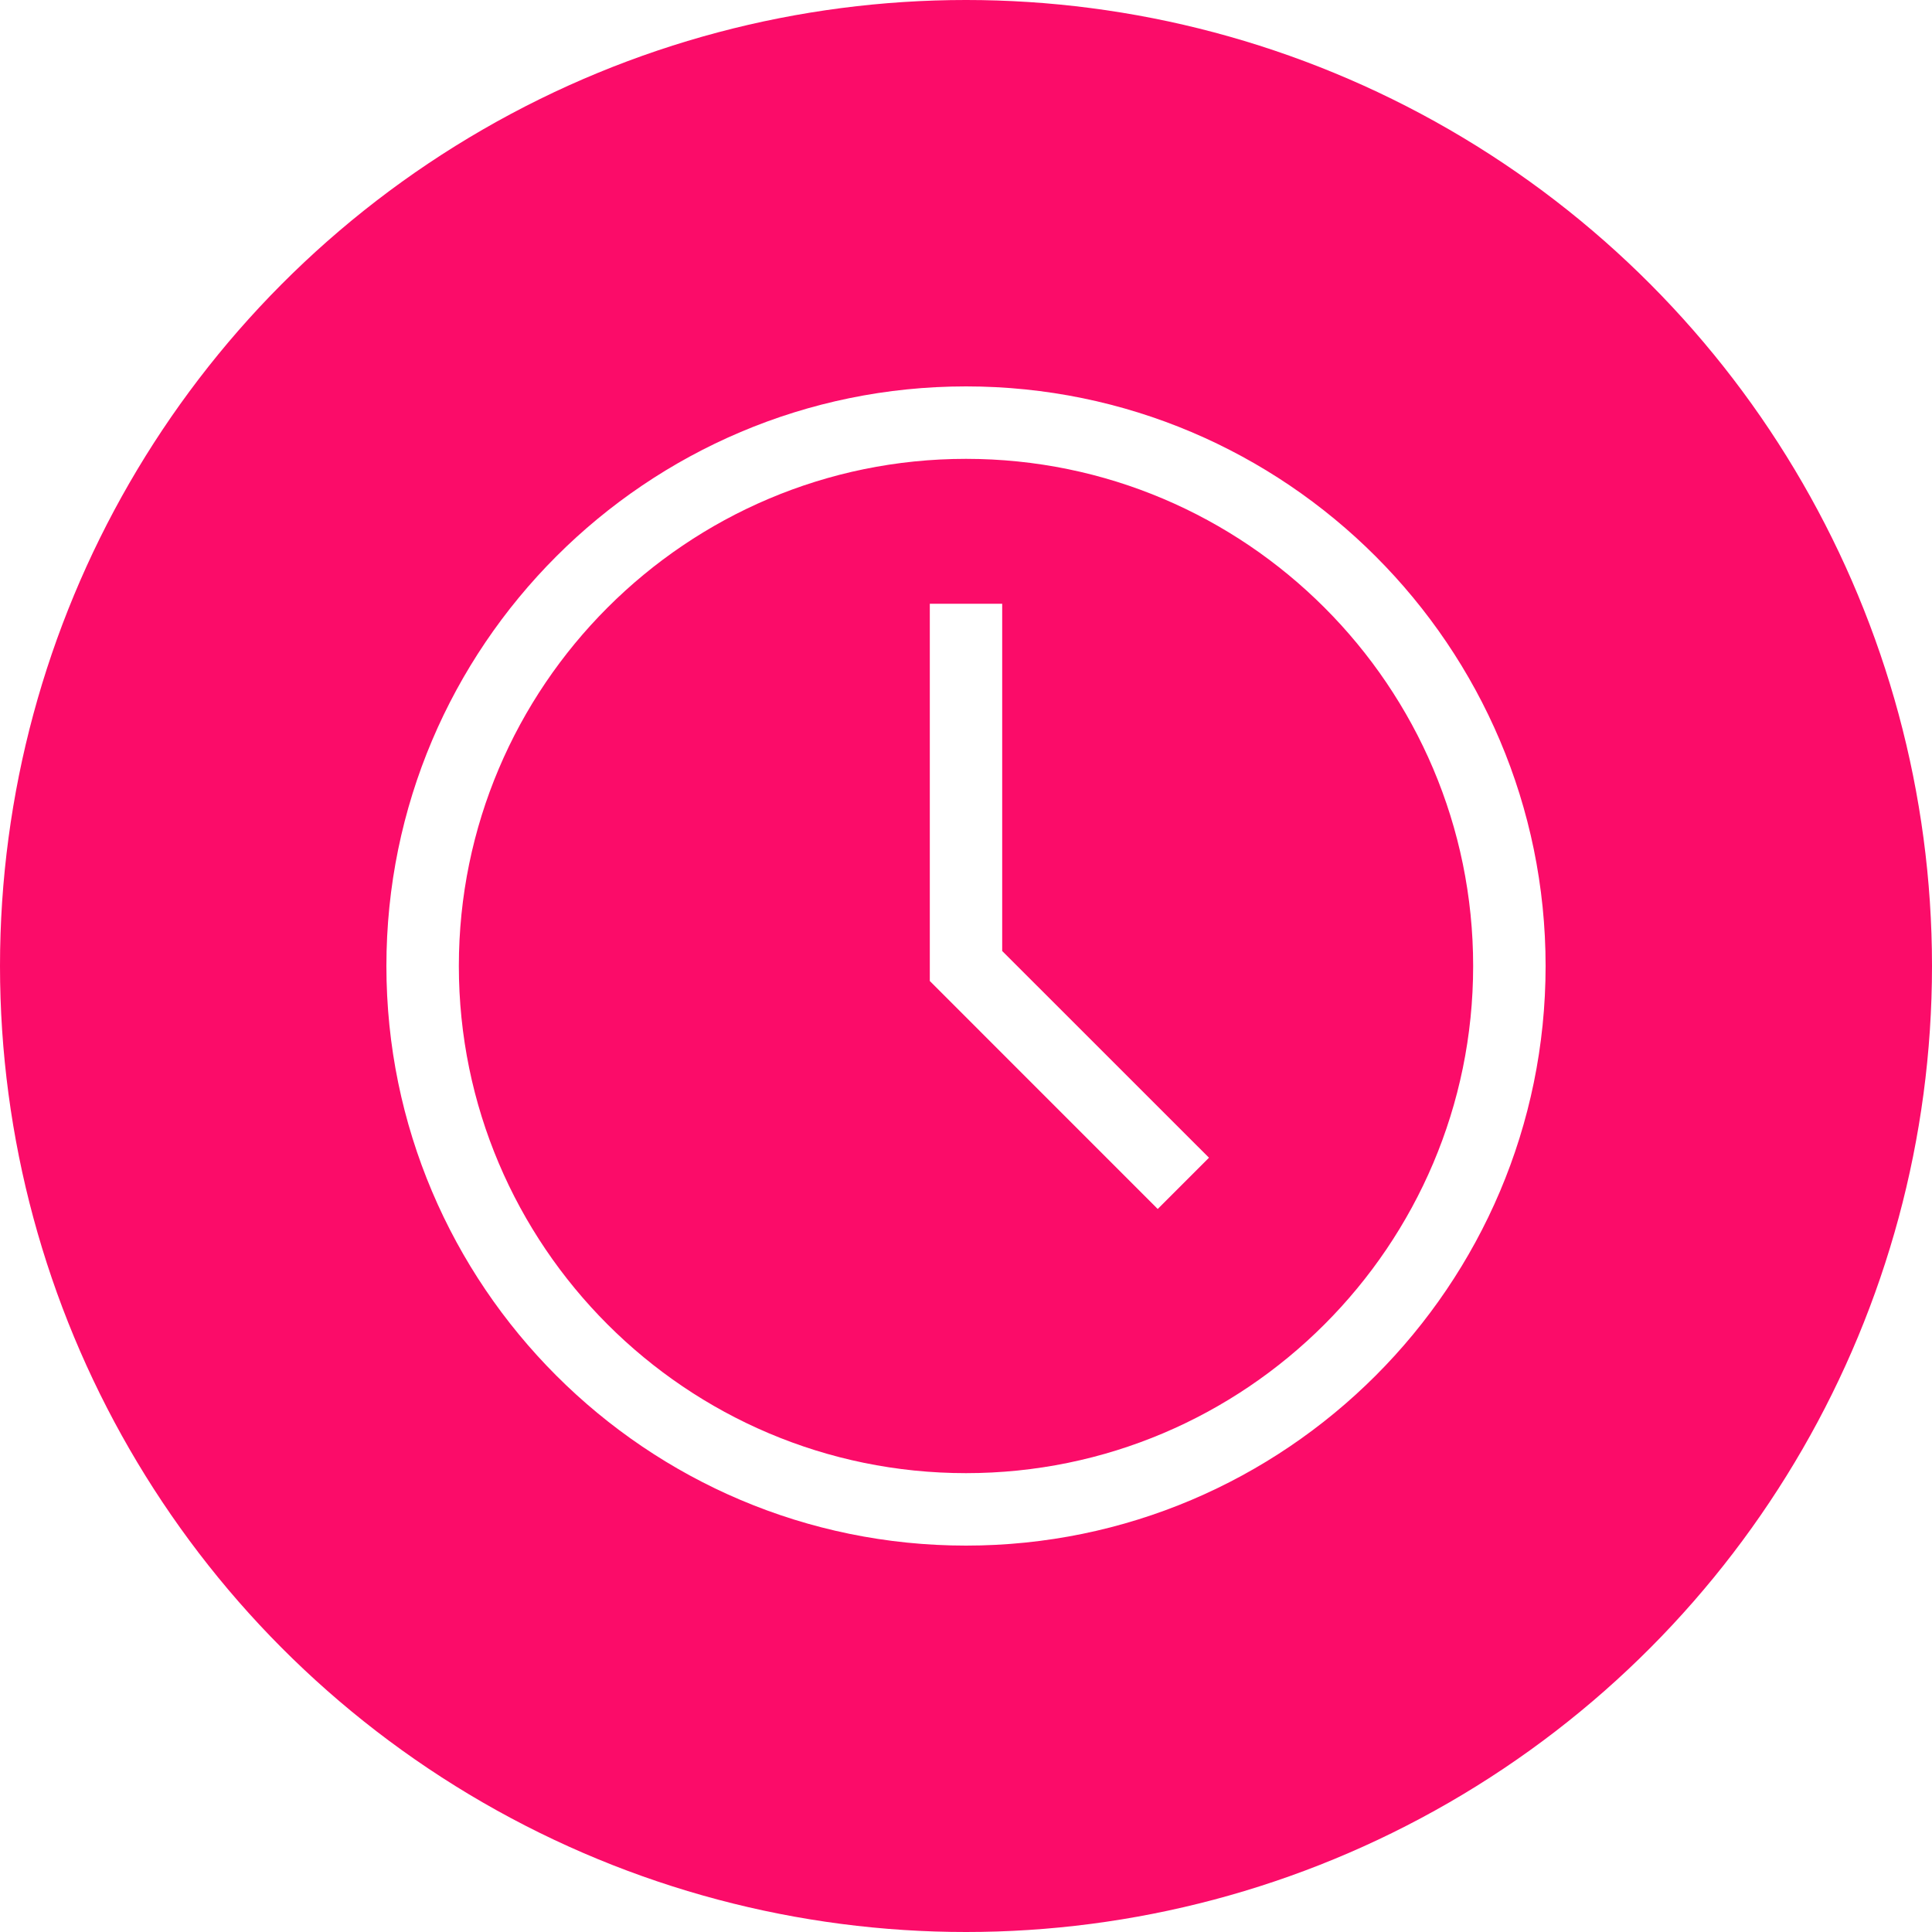 <svg width="30" height="30" viewBox="0 0 30 30" fill="none" xmlns="http://www.w3.org/2000/svg">
<rect width="30" height="30" fill="white"/>
<circle cx="15" cy="15" r="15" fill="#FB0C69"/>
<path d="M15 6C10.037 6 6 10.037 6 15C6 19.962 10.037 24 15 24C19.962 24 24 19.962 24 15C24 10.037 19.962 6 15 6ZM15 22.875C10.658 22.875 7.125 19.342 7.125 15C7.125 10.658 10.658 7.125 15 7.125C19.342 7.125 22.875 10.658 22.875 15C22.875 19.342 19.342 22.875 15 22.875V22.875Z" fill="white"/>
<path d="M15.562 9.375H14.438V15.233L17.977 18.773L18.773 17.977L15.562 14.767V9.375Z" fill="white"/>
</svg>

